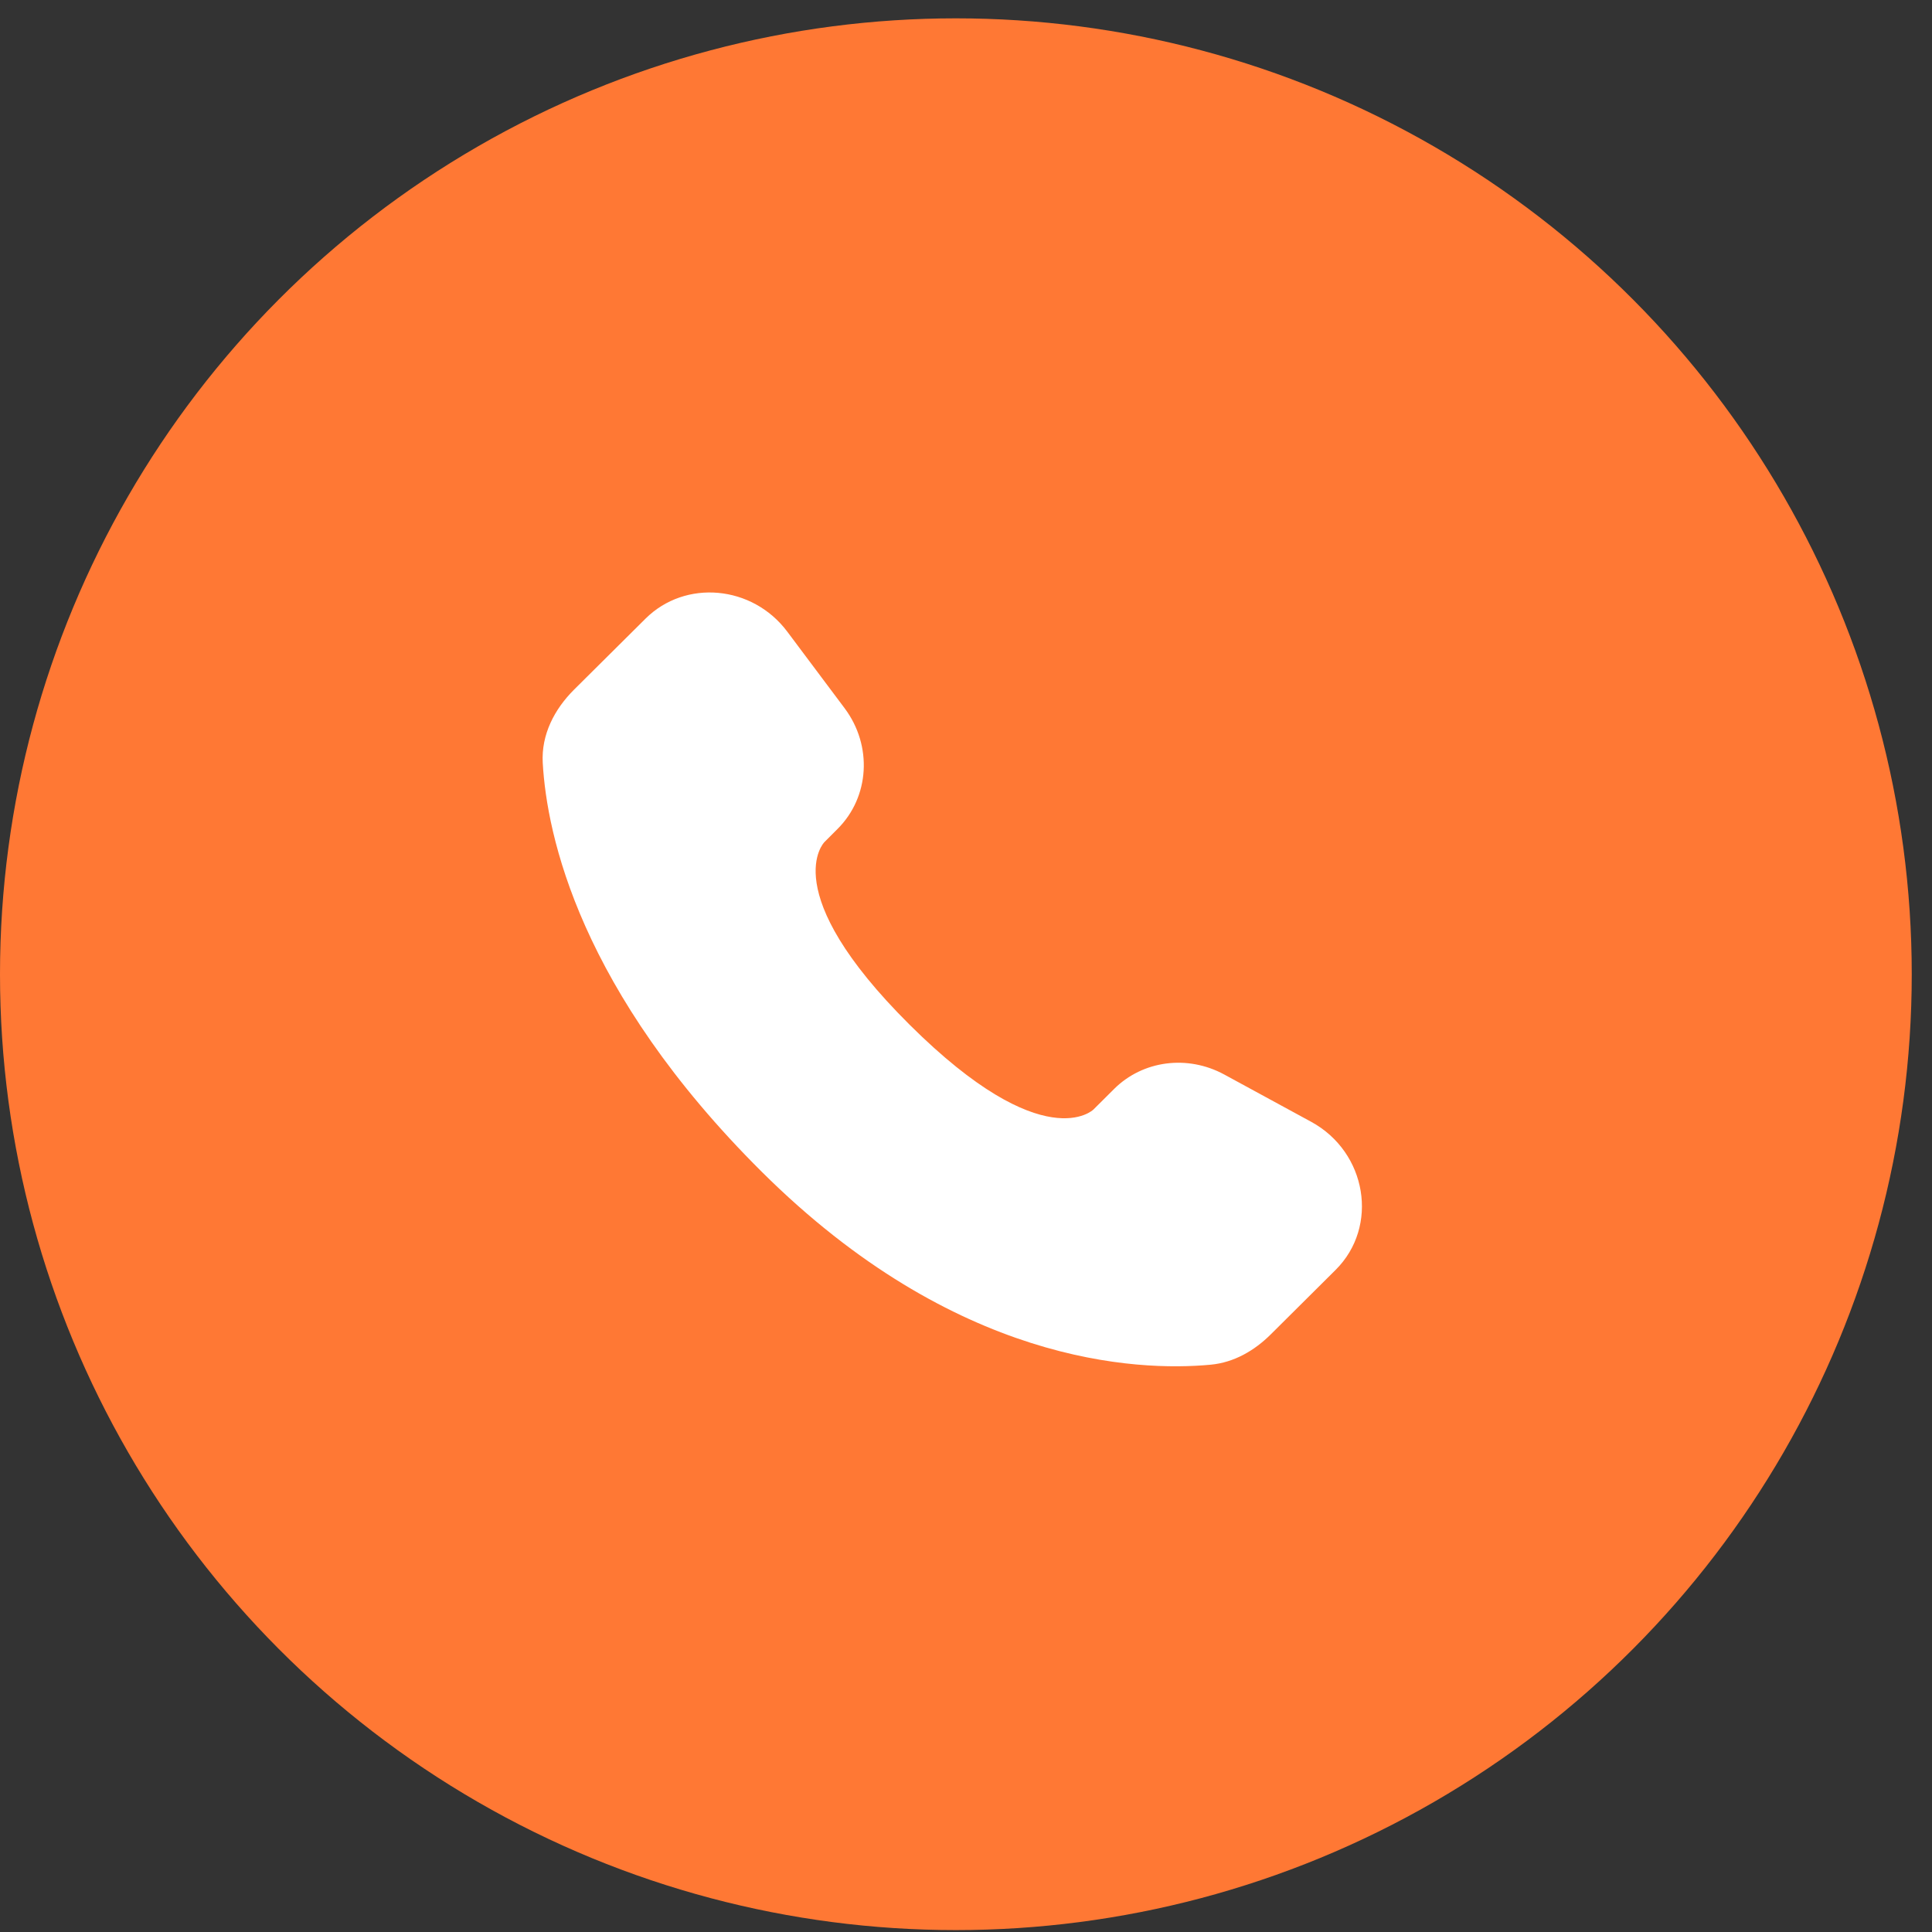<svg width="79" height="79" viewBox="0 0 79 79" fill="none" xmlns="http://www.w3.org/2000/svg">
<rect x="0" y="0" width="79" height="79" fill="#333333" stroke="none"/>
<circle cx="39.086" cy="39.836" r="39.086" fill="#FF7834"/>
<path d="M45.559 44.525L44.712 45.368C44.712 45.368 42.696 47.371 37.196 41.903C31.696 36.434 33.712 34.432 33.712 34.432L34.244 33.899C35.56 32.593 35.685 30.493 34.537 28.96L32.191 25.827C30.77 23.929 28.024 23.677 26.395 25.297L23.473 28.2C22.667 29.004 22.128 30.043 22.193 31.197C22.36 34.151 23.697 40.503 31.149 47.915C39.054 55.773 46.471 56.086 49.503 55.803C50.463 55.713 51.297 55.226 51.969 54.556L54.612 51.928C56.399 50.154 55.896 47.111 53.611 45.869L50.056 43.935C48.556 43.122 46.732 43.36 45.559 44.525Z" fill="white"/>
</svg>
